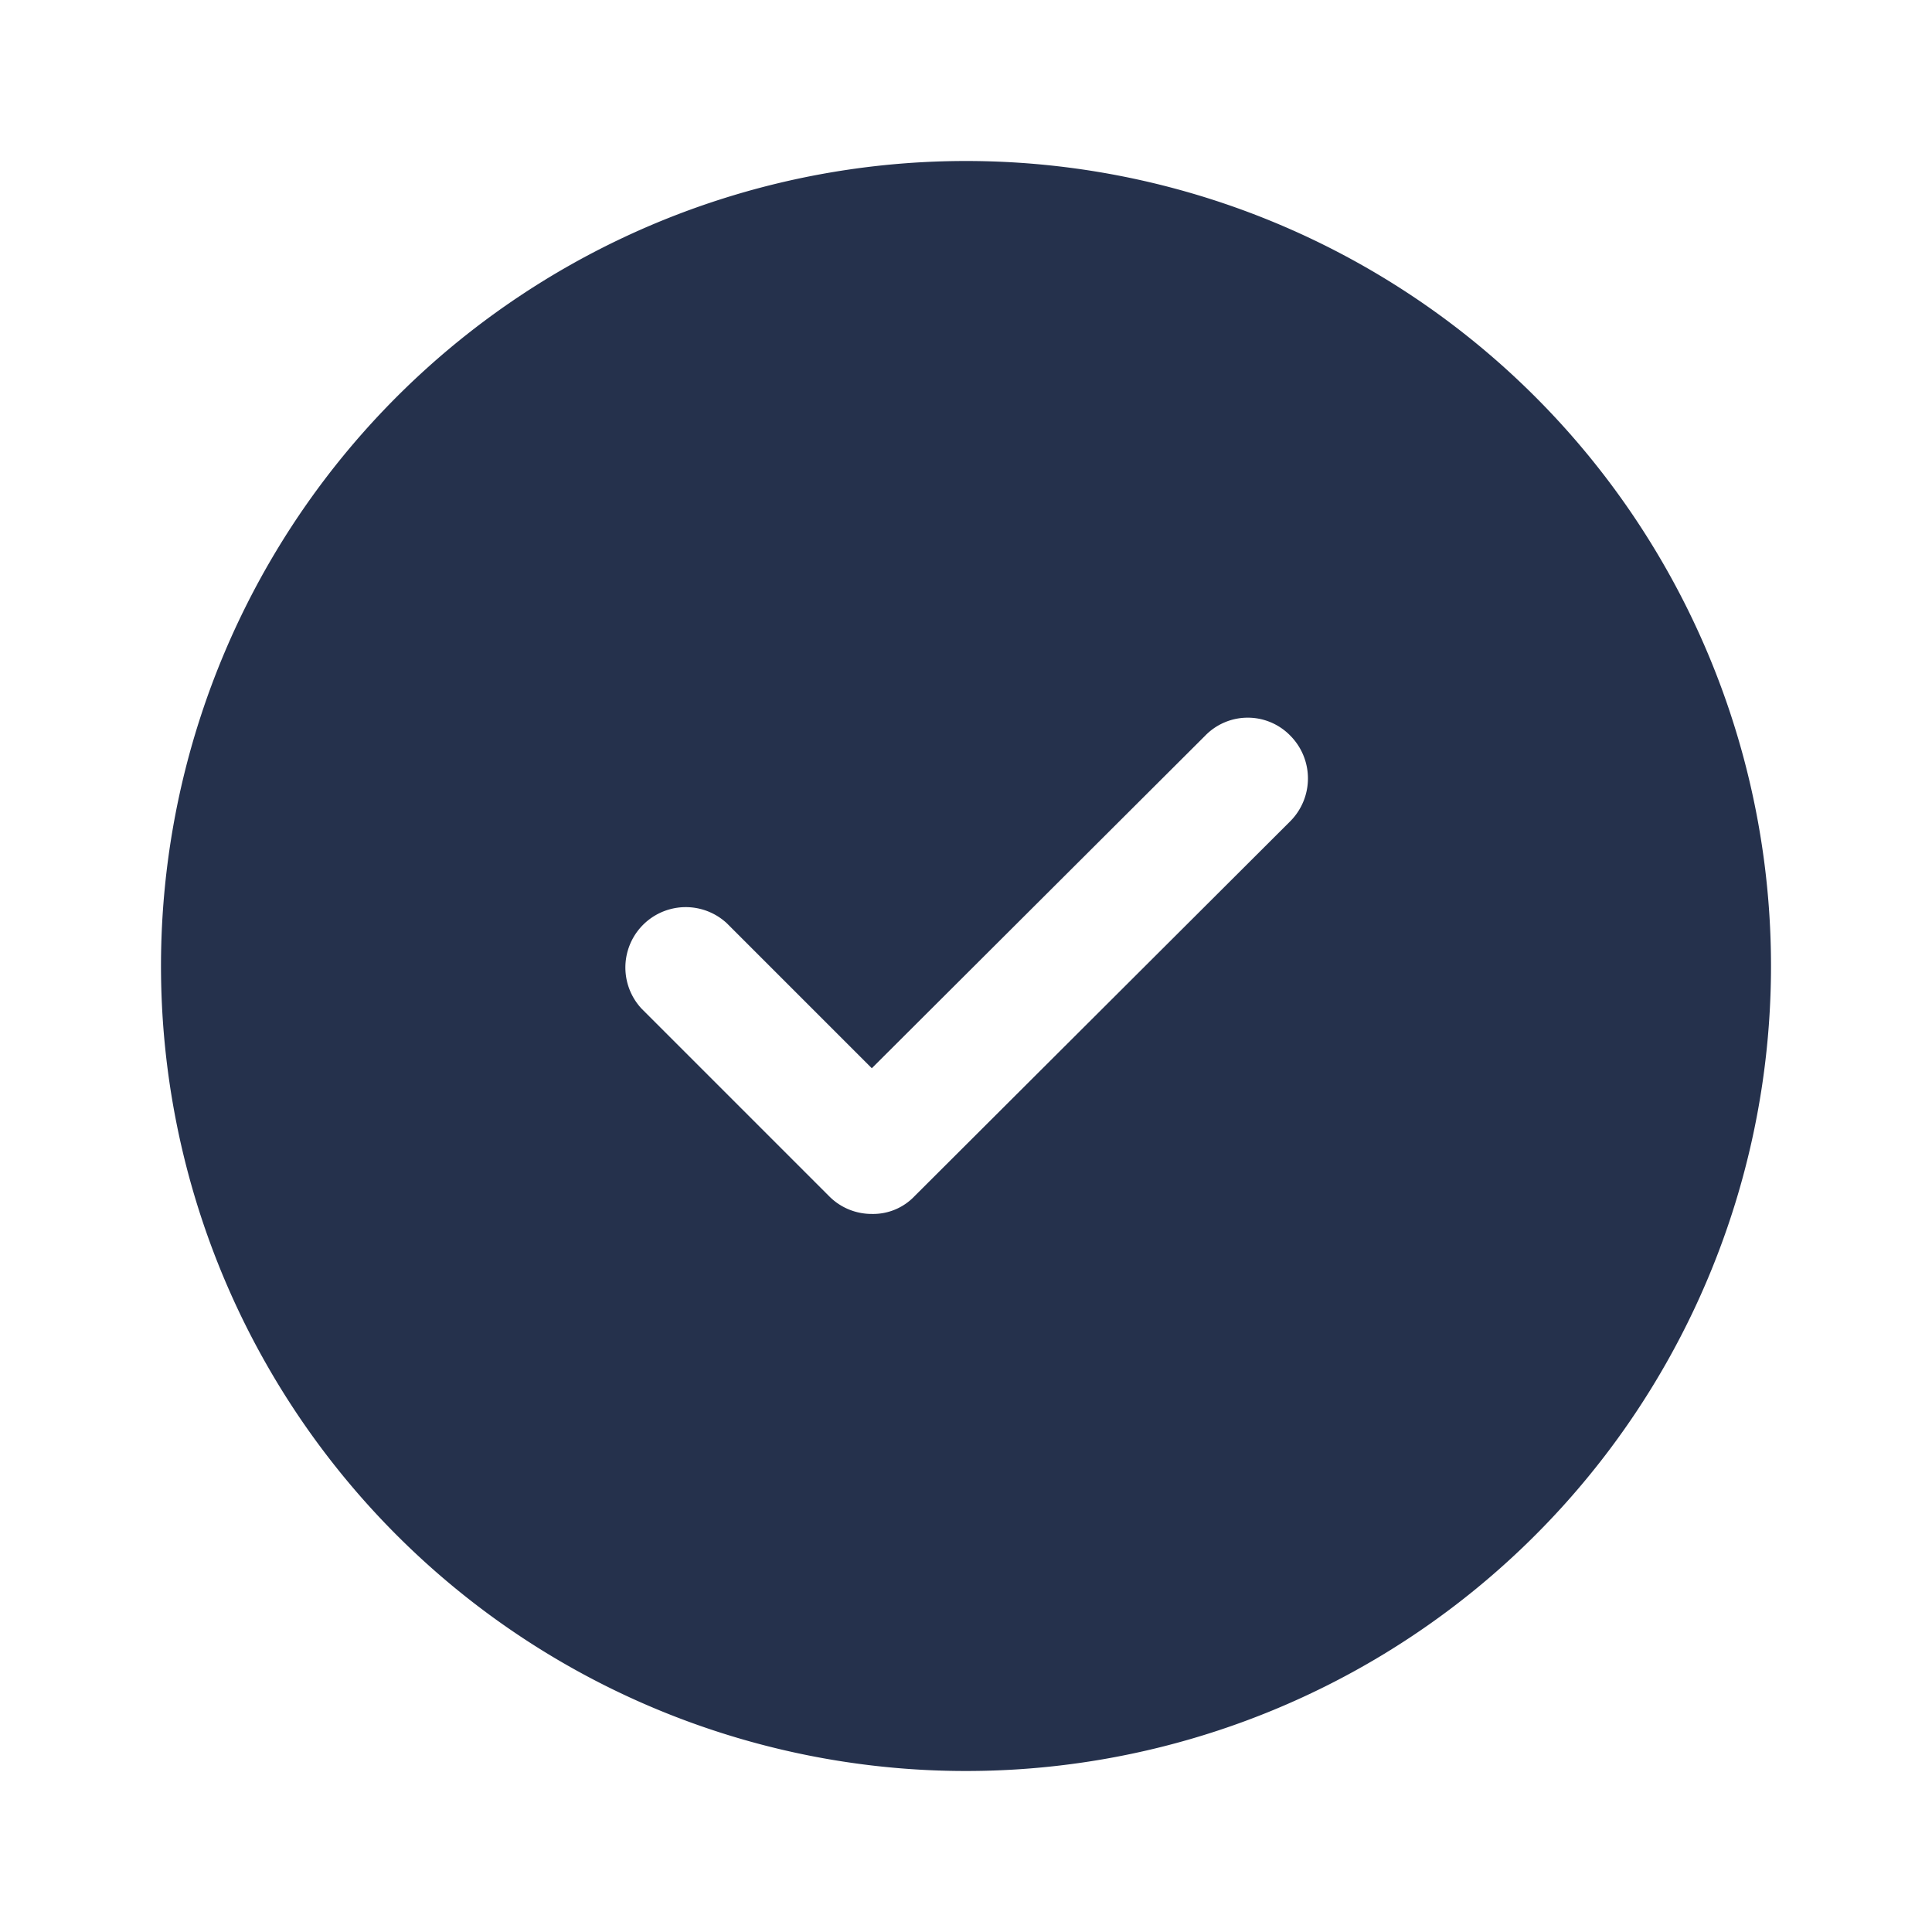 <svg id="Layer" xmlns="http://www.w3.org/2000/svg" viewBox="0 0 24 24"><defs><style>.cls-1{fill:#25314c;}</style></defs><path id="check-circle" class="cls-1" d="M12,2A10,10,0,1,0,22,12,10,10,0,0,0,12,2Zm4.03,8.2-4.67,4.66a.71.71,0,0,1-.53.22.742.742,0,0,1-.53-.22L7.97,12.53a.75.75,0,0,1,1.06-1.06l1.8,1.8,4.14-4.13a.737.737,0,0,1,1.06,0A.754.754,0,0,1,16.03,10.2Z"/></svg>